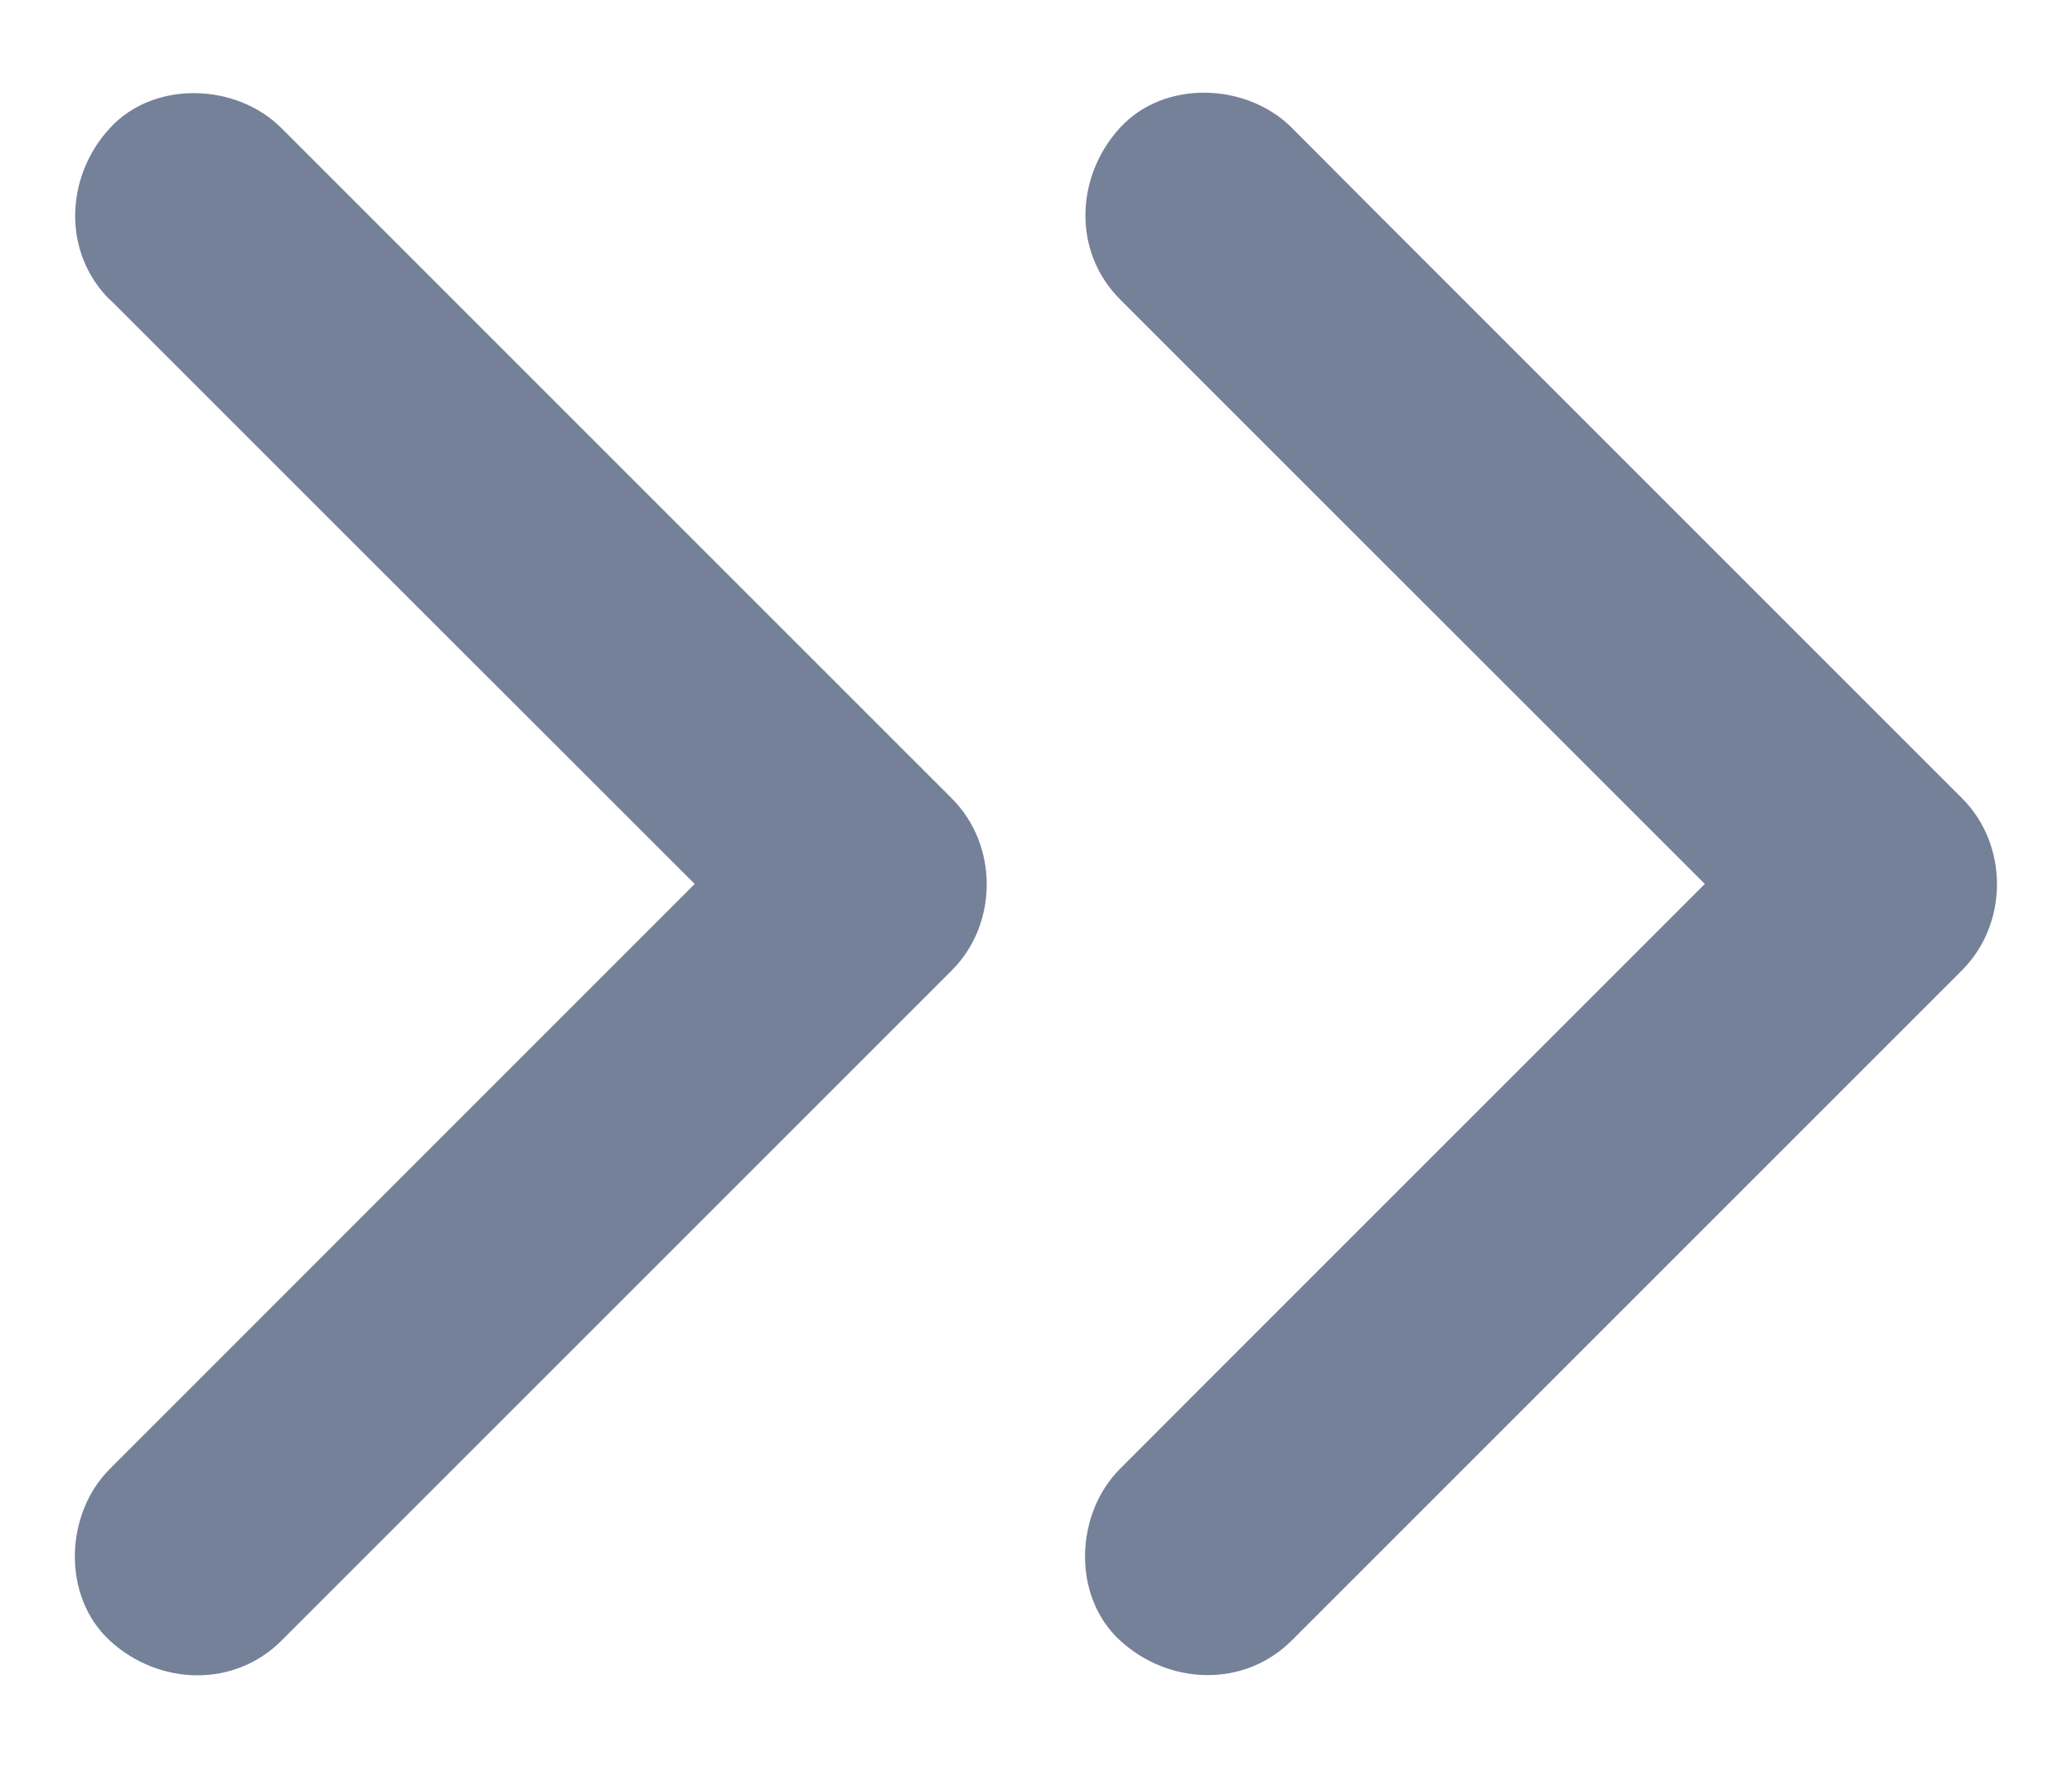 <?xml version="1.0" encoding="UTF-8"?>
<svg width="14px" height="12px" viewBox="0 0 14 12" version="1.1" xmlns="http://www.w3.org/2000/svg" xmlns:xlink="http://www.w3.org/1999/xlink">
    <!-- Generator: Sketch 52 (66869) - http://www.bohemiancoding.com/sketch -->
    <title>gengduo-9</title>
    <desc>Created with Sketch.</desc>
    <g id="页面-1" stroke="none" stroke-width="1" fill="none" fill-rule="evenodd">
        <g id="首页-" transform="translate(-1171, -1301)" fill="#758199" fill-rule="nonzero">
            <g id="gengduo-9" transform="translate(1171, 1301)">
                <path d="M0.742,2.023 L2.276,3.557 L4.711,5.99 L5.273,6.553 L5.273,5.394 L3.739,6.928 L1.306,9.362 L0.743,9.925 C0.438,10.228 0.416,10.785 0.742,11.086 C1.069,11.387 1.578,11.41 1.902,11.086 L3.436,9.552 L5.87,7.118 L6.432,6.556 C6.745,6.243 6.746,5.71 6.432,5.396 L4.898,3.862 L2.464,1.428 L1.902,0.866 C1.599,0.562 1.042,0.539 0.742,0.866 C0.442,1.192 0.418,1.702 0.742,2.026 L0.742,2.023 Z M7.568,2.023 L9.102,3.557 L11.536,5.99 L12.098,6.553 L12.098,5.394 L10.564,6.928 L8.13,9.362 L7.568,9.925 C7.264,10.228 7.241,10.785 7.568,11.085 C7.894,11.385 8.404,11.409 8.728,11.085 L10.262,9.551 L12.696,7.117 L13.258,6.555 C13.571,6.241 13.572,5.709 13.258,5.395 L11.724,3.861 L9.29,1.427 L8.728,0.863 C8.424,0.559 7.868,0.536 7.568,0.863 C7.268,1.189 7.244,1.699 7.568,2.023 Z" id="形状"></path>
            </g>
        </g>
    </g>
</svg>